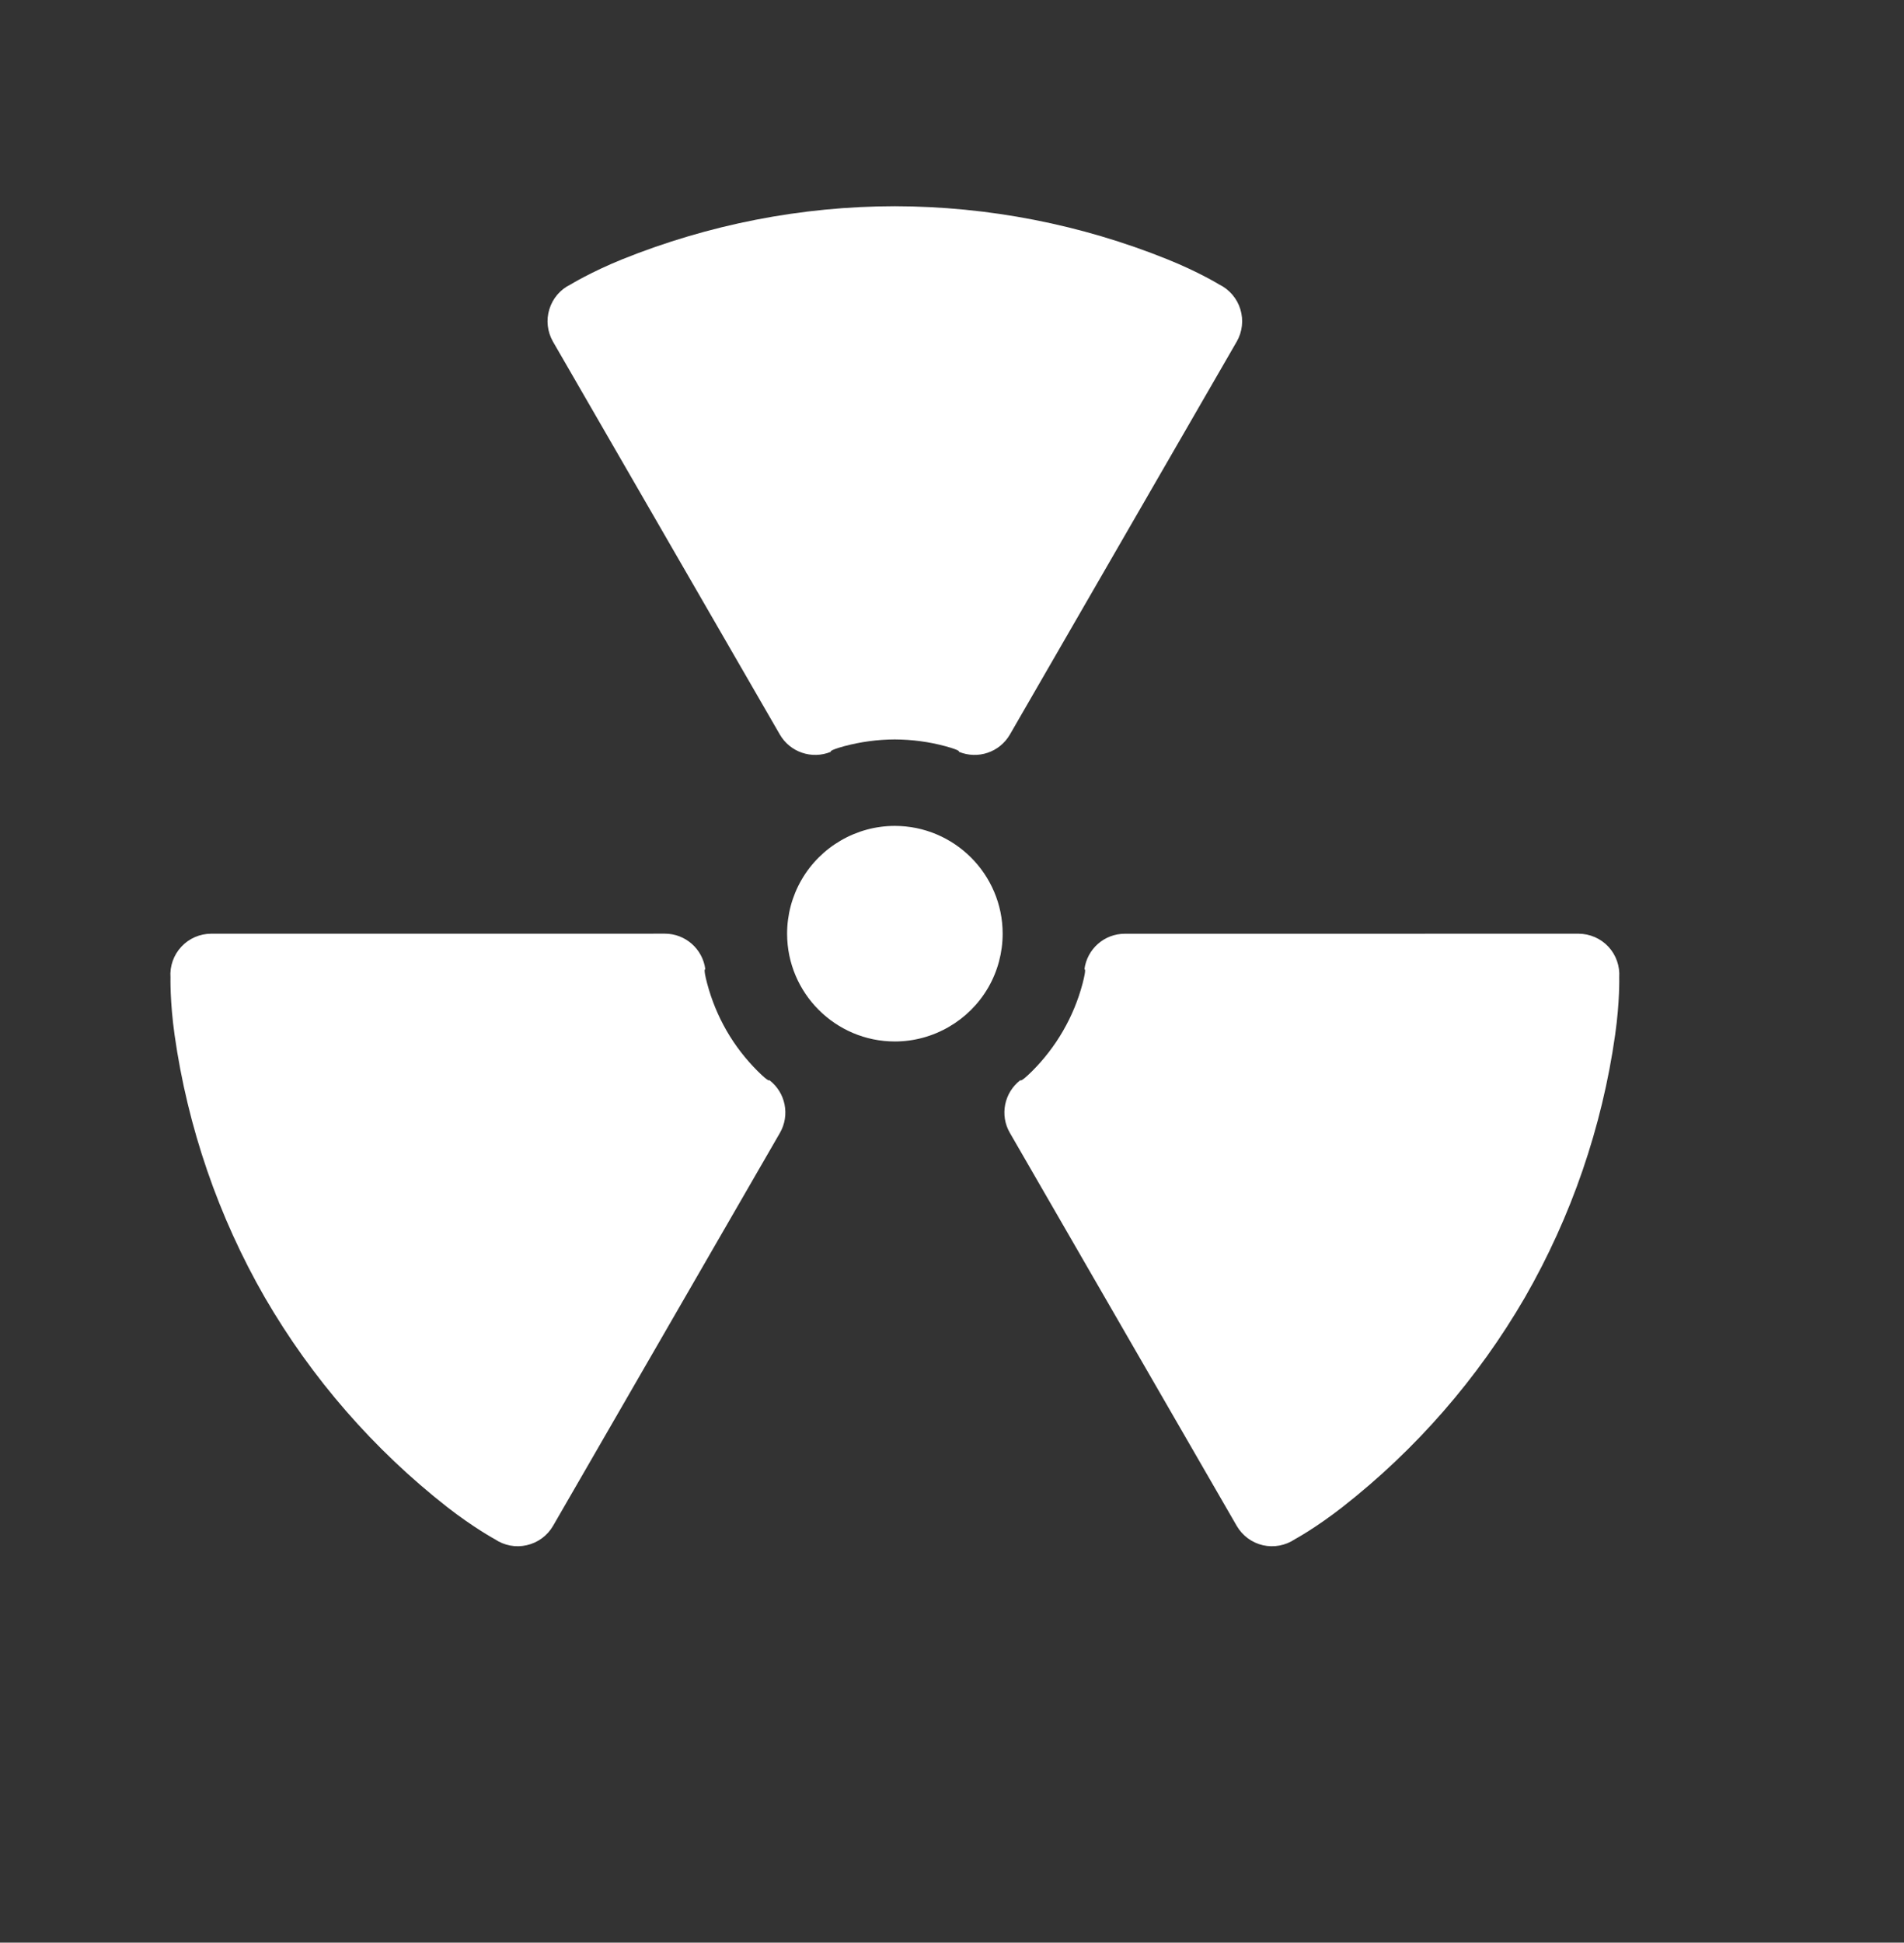 <svg width="99" height="101" viewBox="0 0 99 101" fill="none" xmlns="http://www.w3.org/2000/svg">
<rect x="0" y="0" width="99" height="101" fill="#333333" stroke="none"/>
<path d="M51.386 51.341C51.874 50.497 52.134 49.526 52.134 48.542C52.132 45.456 49.619 42.943 46.528 42.94C44.532 42.939 42.673 44.016 41.674 45.747C41.184 46.595 40.926 47.561 40.926 48.546C40.929 51.635 43.439 54.149 46.532 54.148C48.526 54.147 50.387 53.071 51.386 51.341Z" fill="white"/>
<path d="M58.49 48.547C57.421 48.545 56.524 49.336 56.385 50.395C56.385 50.395 56.511 50.292 56.288 51.143C56.063 51.993 55.724 52.819 55.275 53.596C54.826 54.374 54.282 55.077 53.658 55.699C53.032 56.318 53.059 56.155 53.059 56.155C52.212 56.805 51.973 57.981 52.511 58.903L64.303 79.33C64.598 79.84 65.09 80.206 65.664 80.339C66.239 80.469 66.841 80.357 67.332 80.025C67.332 80.025 68.429 79.431 69.811 78.347C73.621 75.367 76.847 71.665 79.287 67.459C81.711 63.241 83.302 58.6 83.98 53.806C84.228 52.067 84.193 50.821 84.193 50.821C84.233 50.233 84.032 49.652 83.63 49.221C83.228 48.79 82.665 48.547 82.077 48.545L58.49 48.547Z" fill="white"/>
<path d="M60.698 13.482C56.21 11.672 51.391 10.73 46.527 10.722C41.664 10.726 36.851 11.672 32.358 13.48C30.729 14.14 29.665 14.792 29.665 14.792C29.137 15.045 28.737 15.512 28.563 16.081C28.389 16.644 28.46 17.253 28.754 17.765L40.548 38.188C41.08 39.111 42.218 39.495 43.202 39.087C43.202 39.087 43.047 39.029 43.898 38.795C44.745 38.57 45.631 38.447 46.528 38.444C47.428 38.449 48.309 38.568 49.157 38.797C50.008 39.028 49.853 39.085 49.853 39.085C50.84 39.495 51.975 39.116 52.511 38.188L64.304 17.762C64.598 17.253 64.666 16.642 64.493 16.077C64.32 15.513 63.92 15.048 63.391 14.79C63.391 14.79 62.327 14.136 60.698 13.482Z" fill="white"/>
<path d="M39.999 56.154C39.999 56.154 40.028 56.316 39.401 55.695C38.779 55.075 38.233 54.375 37.782 53.594C37.334 52.815 36.997 51.991 36.771 51.141C36.545 50.291 36.674 50.395 36.674 50.395C36.536 49.336 35.635 48.542 34.57 48.543L10.983 48.545C10.394 48.545 9.83 48.79 9.429 49.222C9.027 49.653 8.822 50.233 8.865 50.821C8.865 50.821 8.832 52.069 9.077 53.806C9.758 58.6 11.344 63.241 13.771 67.459C16.211 71.666 19.437 75.366 23.247 78.351C24.63 79.431 25.728 80.025 25.728 80.025C26.215 80.354 26.816 80.473 27.394 80.336C27.968 80.206 28.463 79.841 28.758 79.329L40.551 58.904C41.086 57.978 40.848 56.803 39.999 56.154Z" fill="white"/>
</svg>
